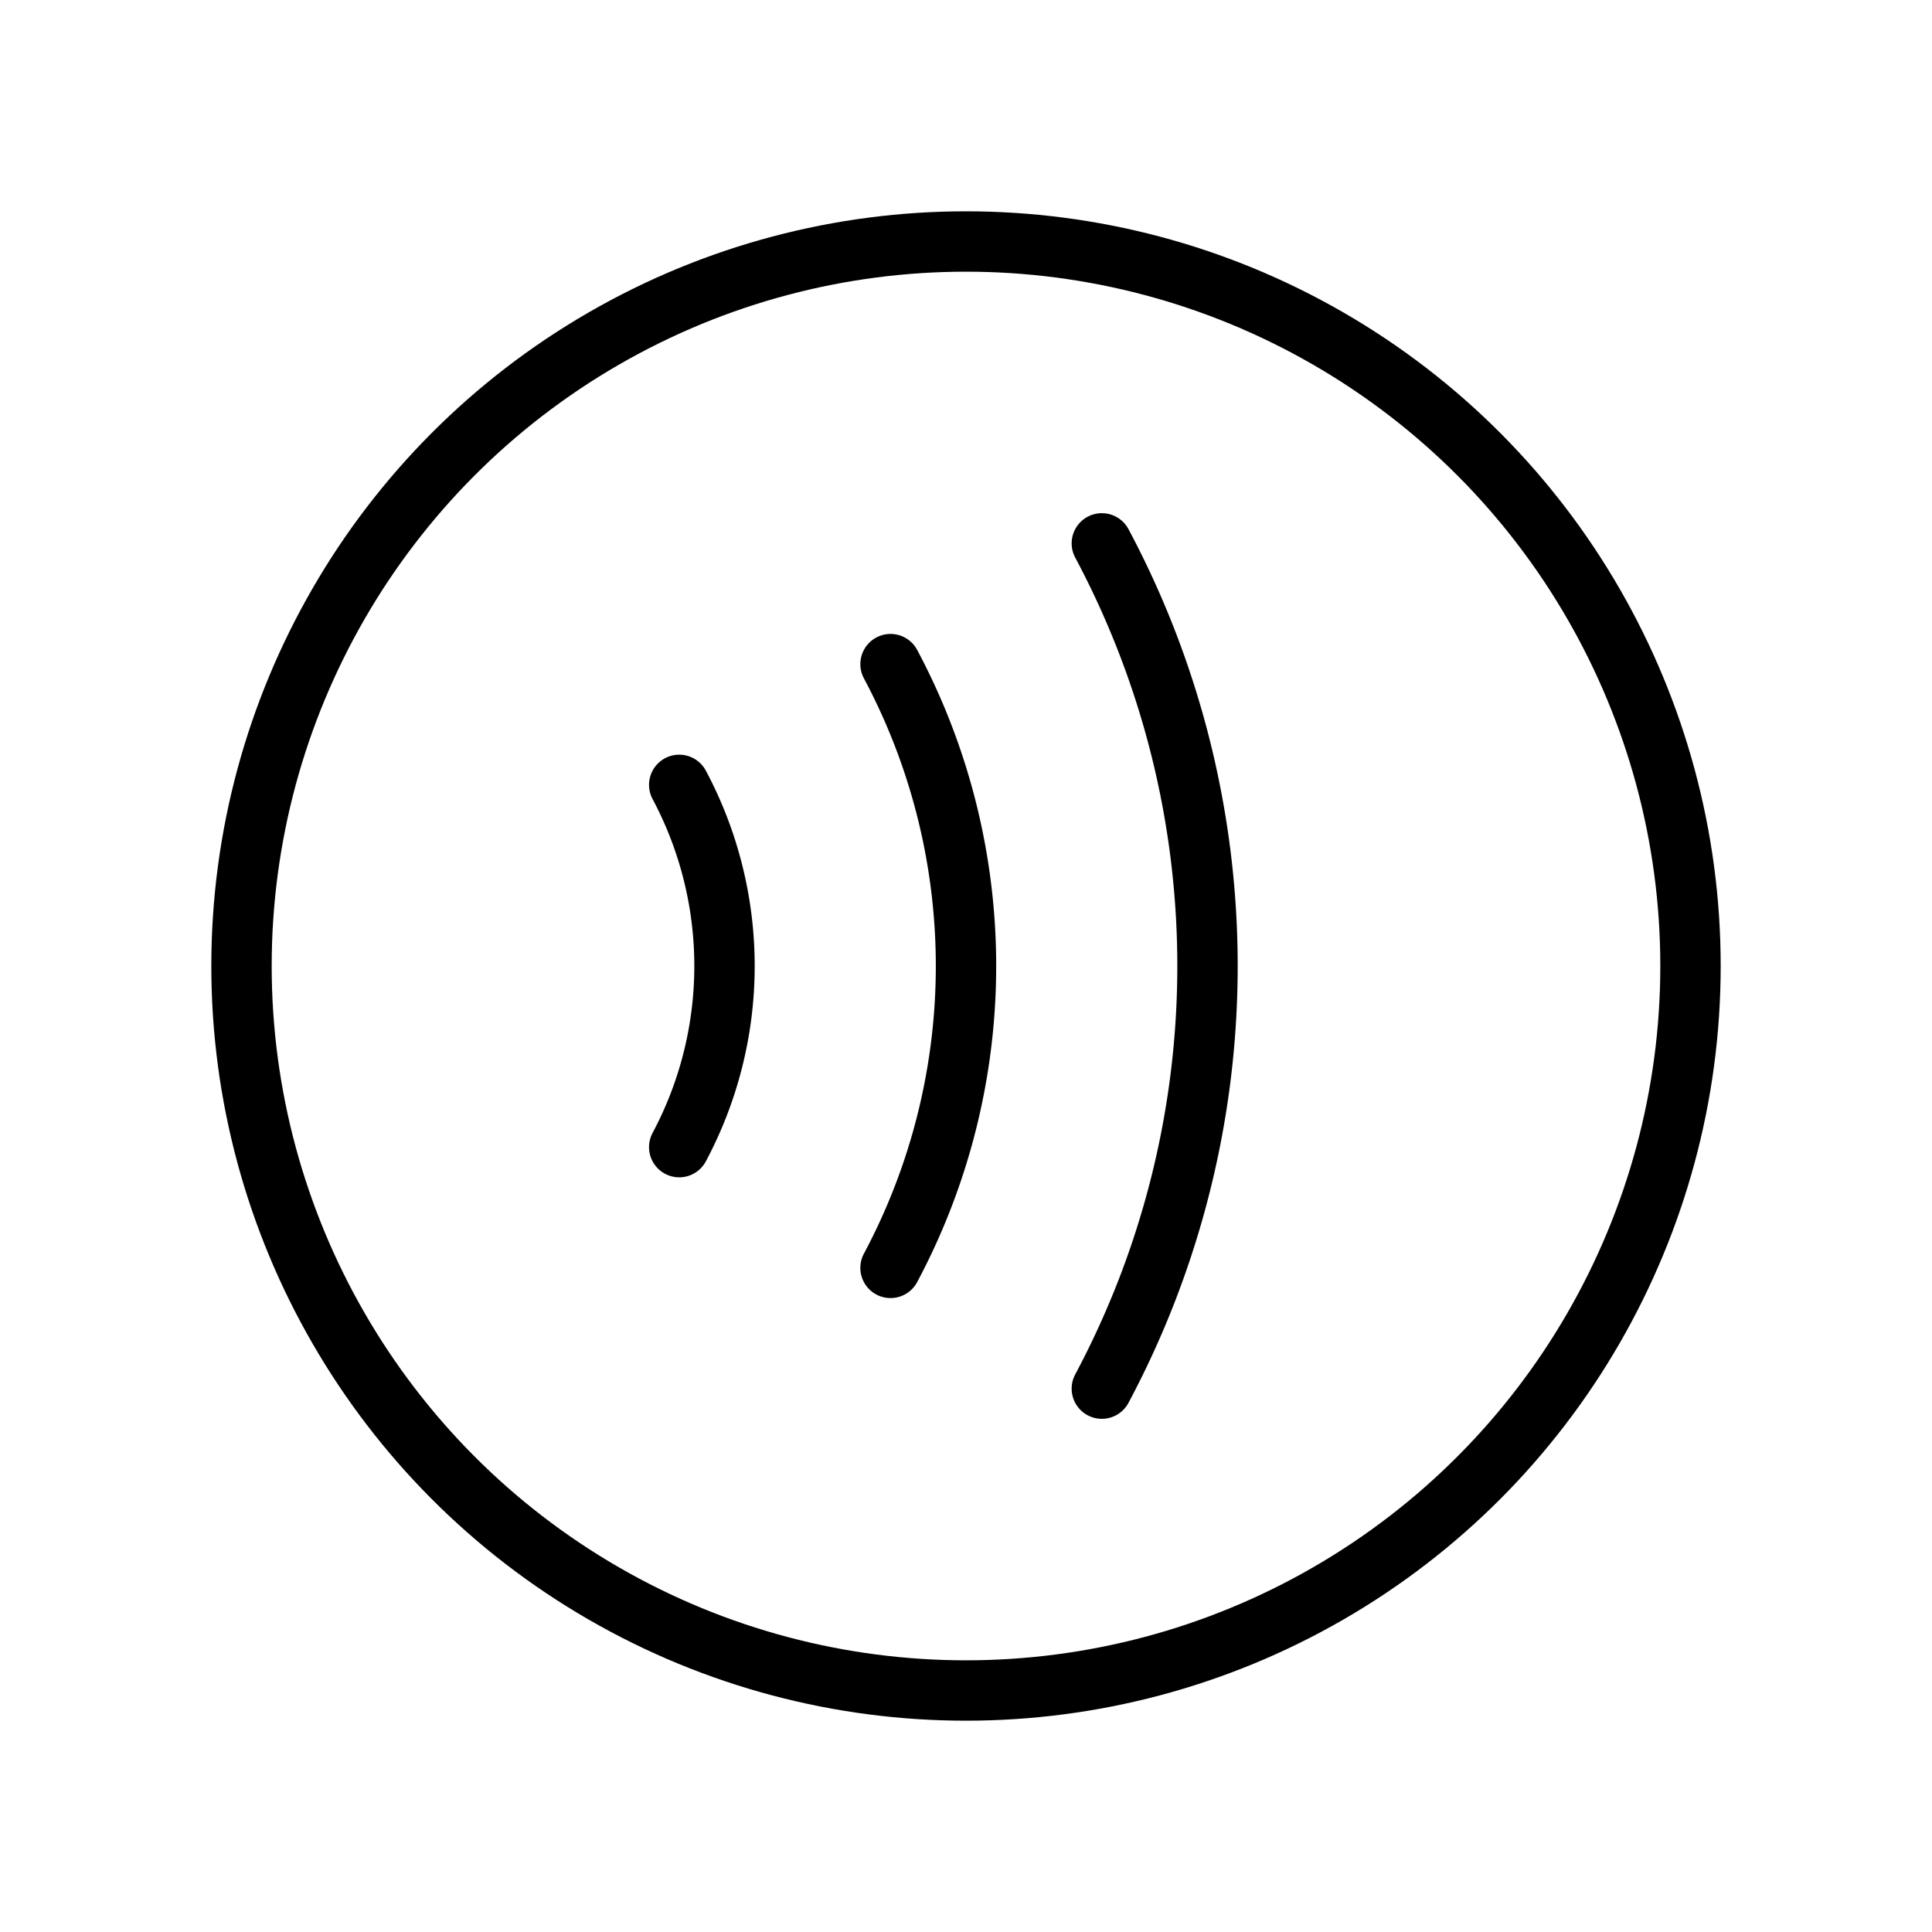 <svg xmlns="http://www.w3.org/2000/svg" viewBox="0 0 256 256"><path fill="none" d="M0 0h256v256H0z"/><path fill="none" stroke="currentColor" stroke-linecap="round" stroke-linejoin="round" stroke-width="8" d="M90 104a51 51 0 0 1 0 48M146 72a119 119 0 0 1 0 112M118 88a85 85 0 0 1 0 80"/><circle cx="128" cy="128" r="96" fill="none" stroke="currentColor" stroke-linecap="round" stroke-linejoin="round" stroke-width="8"/></svg>